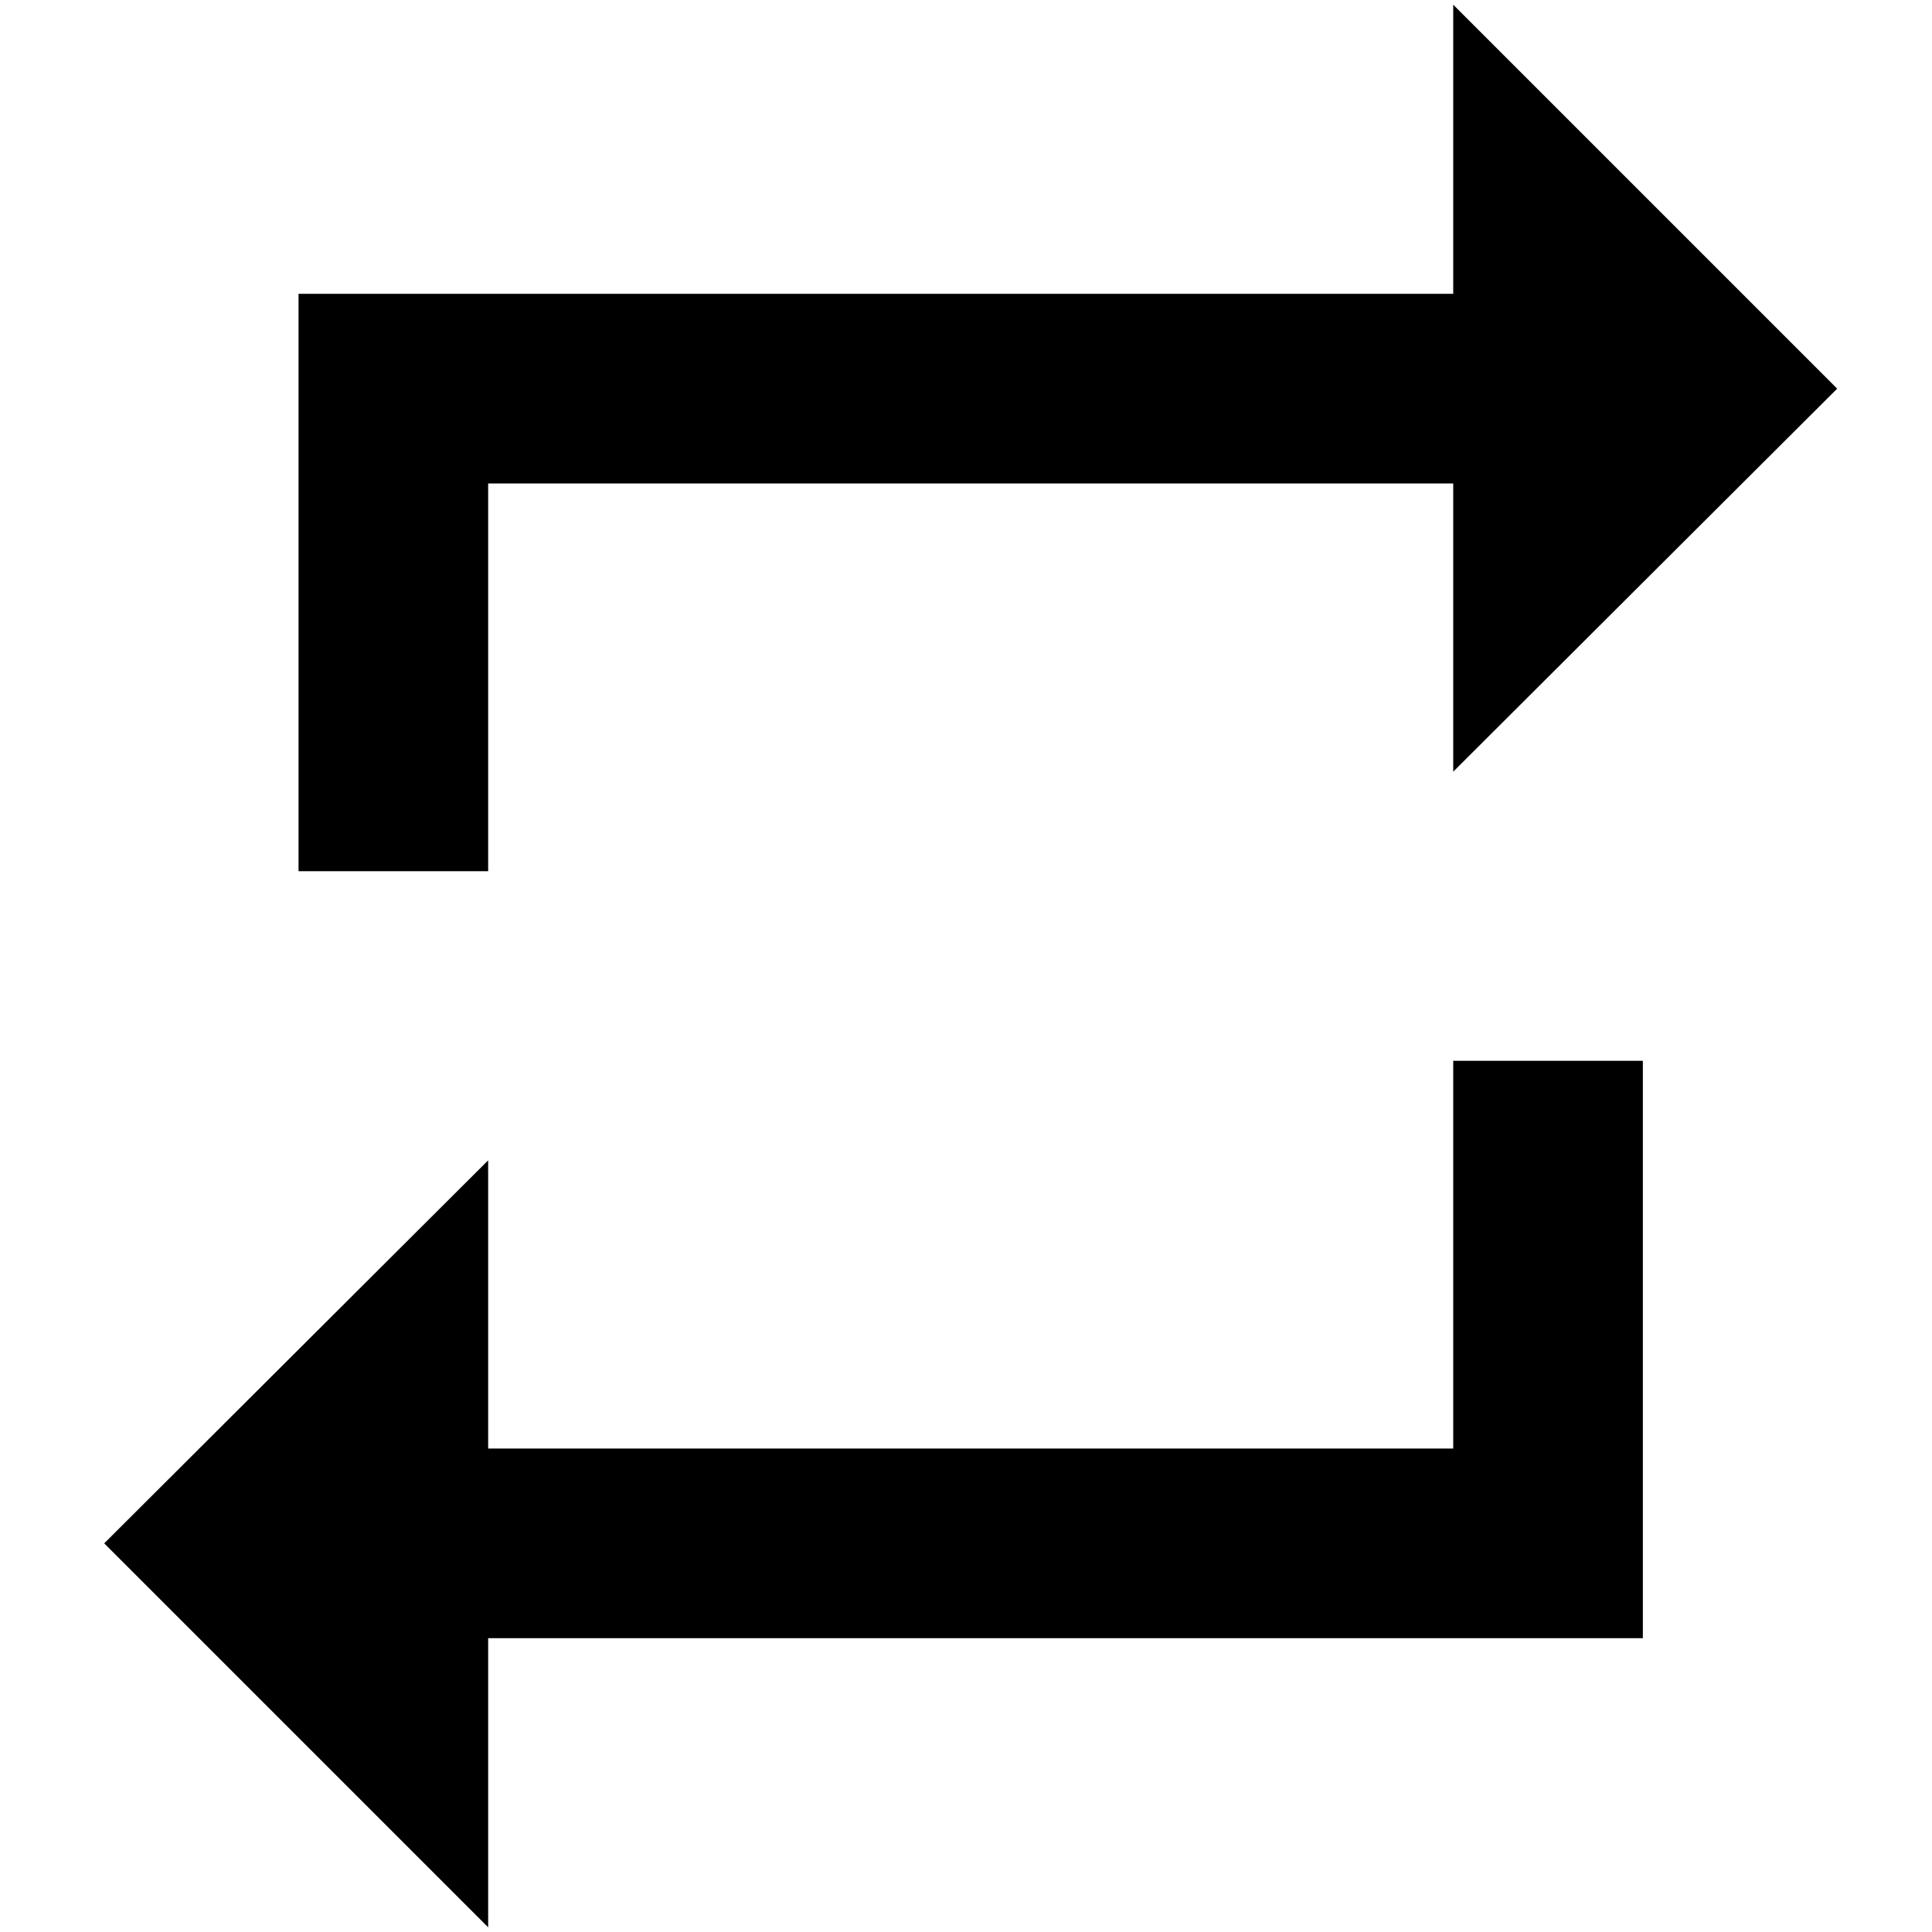 <?xml version="1.0" standalone="no"?>
<!DOCTYPE svg PUBLIC "-//W3C//DTD SVG 1.1//EN" "http://www.w3.org/Graphics/SVG/1.1/DTD/svg11.dtd" >
<svg xmlns="http://www.w3.org/2000/svg" xmlns:xlink="http://www.w3.org/1999/xlink" version="1.1" width="2048" height="2048" viewBox="-10 0 2058 2048">
   <path fill="currentColor"
d="M1538 1538h-1028v-307l-409 408l409 409v-308h1230v-615h-202v413zM510 510h1028v307l409 -408l-409 -409v308h-1230v615h202v-413z" />
</svg>

